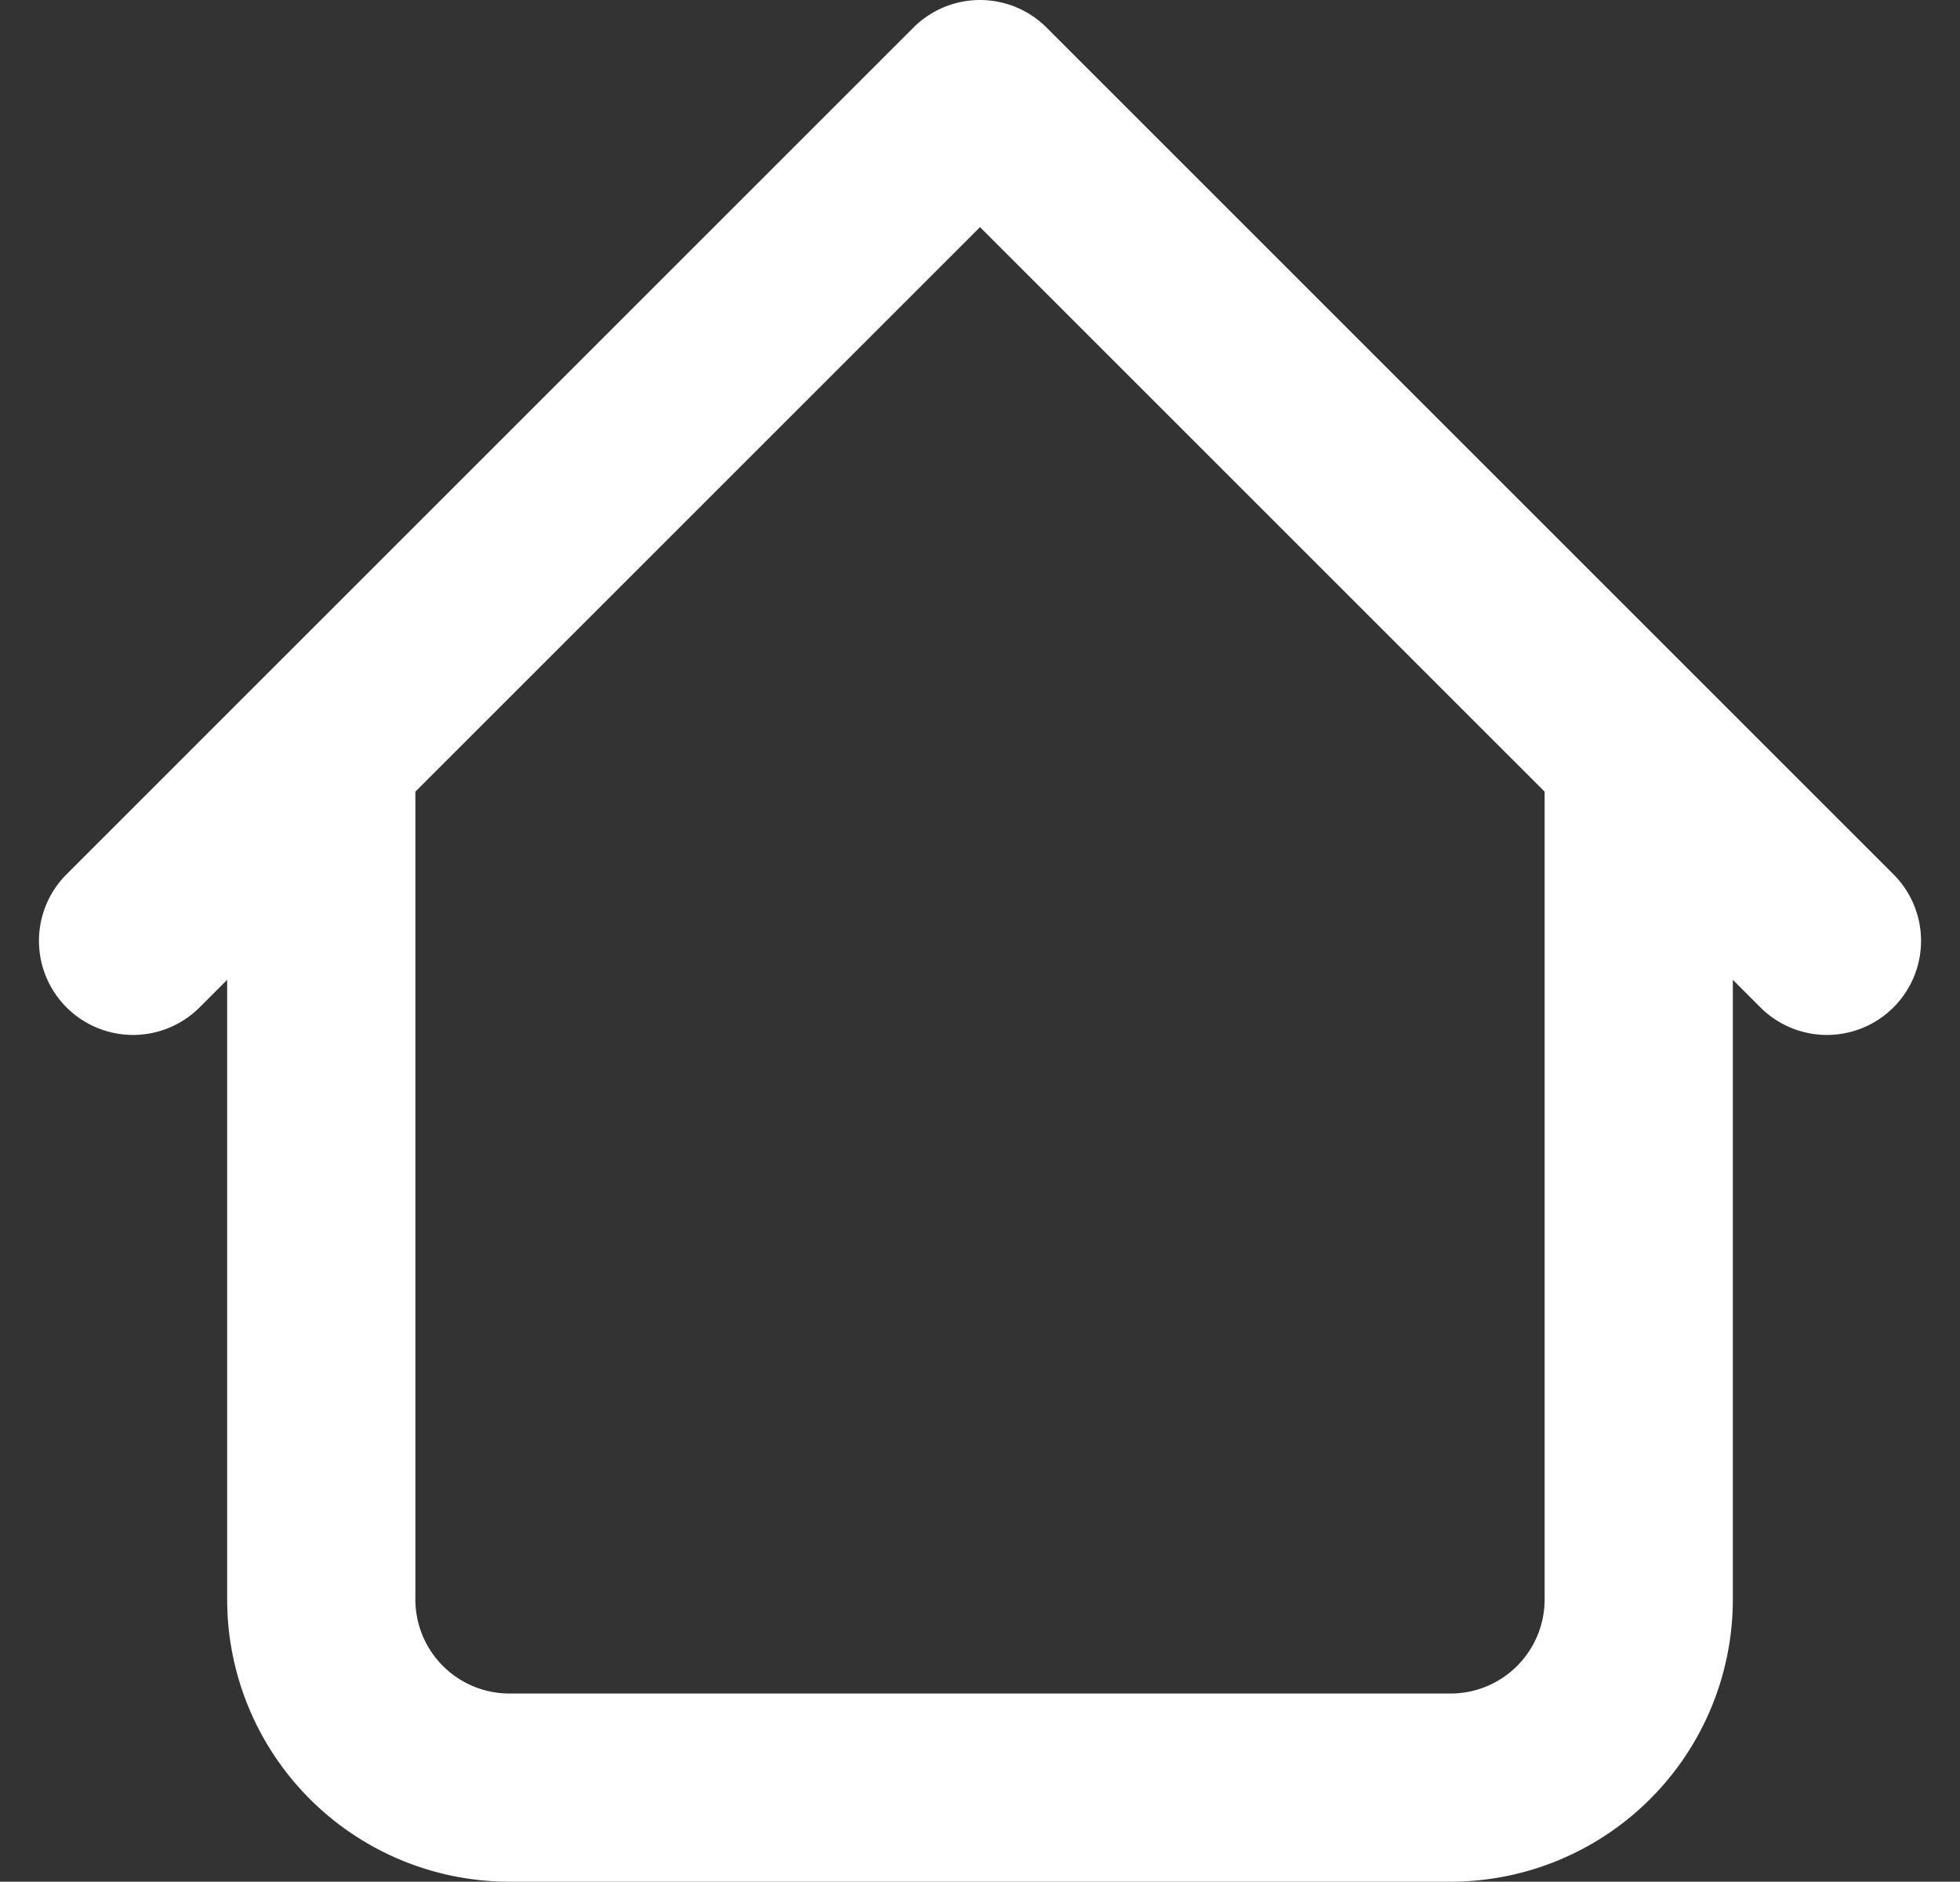<svg xmlns="http://www.w3.org/2000/svg" width="20.828" height="20" viewBox="0 0 20.828 20">
  <rect x="0" y="0" width="20.828" height="20" fill="#333333" stroke="none"/>
  <path id="home" d="M19,10v9a2,2,0,0,1-2,2H7a2,2,0,0,1-2-2V10m16,2L12,3,3,12" transform="translate(-1.586 -2)" fill="none" stroke="#fff" stroke-linecap="round" stroke-linejoin="round" stroke-width="2"/>
</svg>
